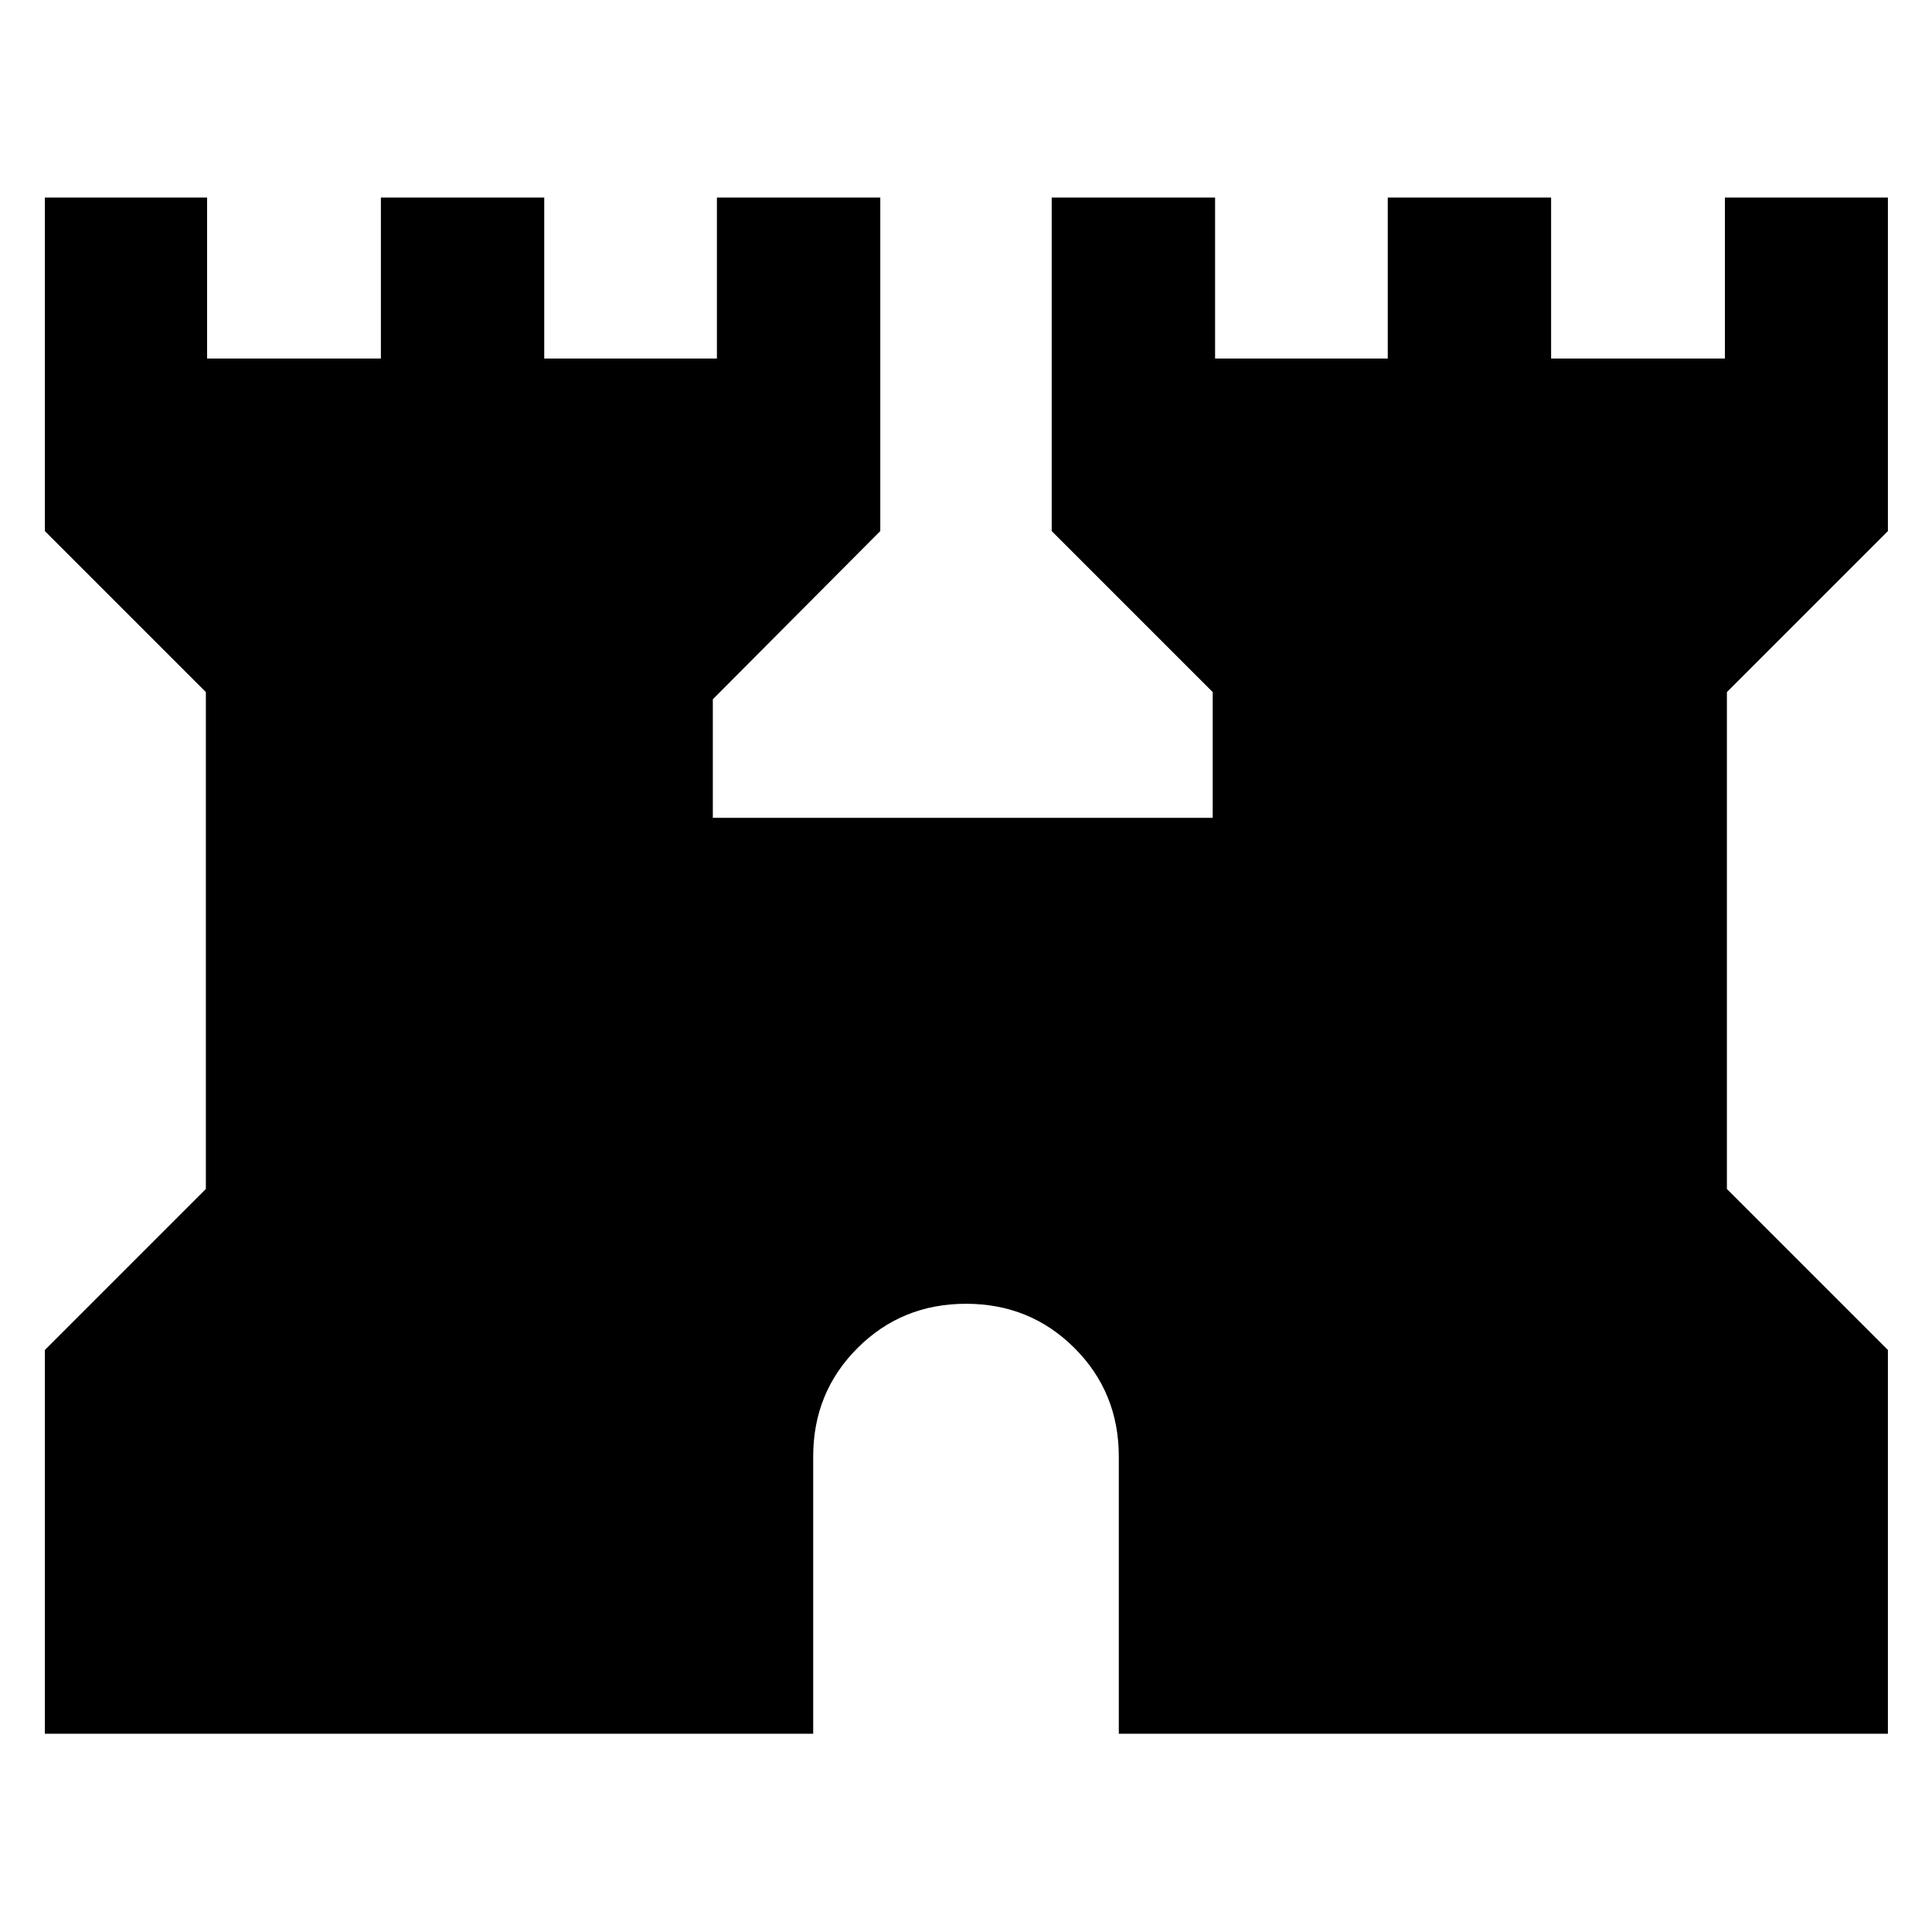 <svg xmlns="http://www.w3.org/2000/svg" height="40" viewBox="0 -960 960 960" width="40"><path d="M22.29-98.52V-289.2l80-80v-246.92l-80-80v-165.74h80.61v80h86.36v-80h81.17v80h85.8v-80h81.18v165.74l-83.21 83.58v58.9h248.39v-62.48l-80-80v-165.74h81.18v80h85.8v-80h81.17v80h86.36v-80h80.99v165.74l-80 80v246.92l80 80v190.68H555.93v-137.71q0-31.91-22.01-53.92-22.02-22.01-53.92-22.01-31.9 0-53.92 22.01-22.01 22.01-22.01 53.92v137.71H22.29Z"/></svg>